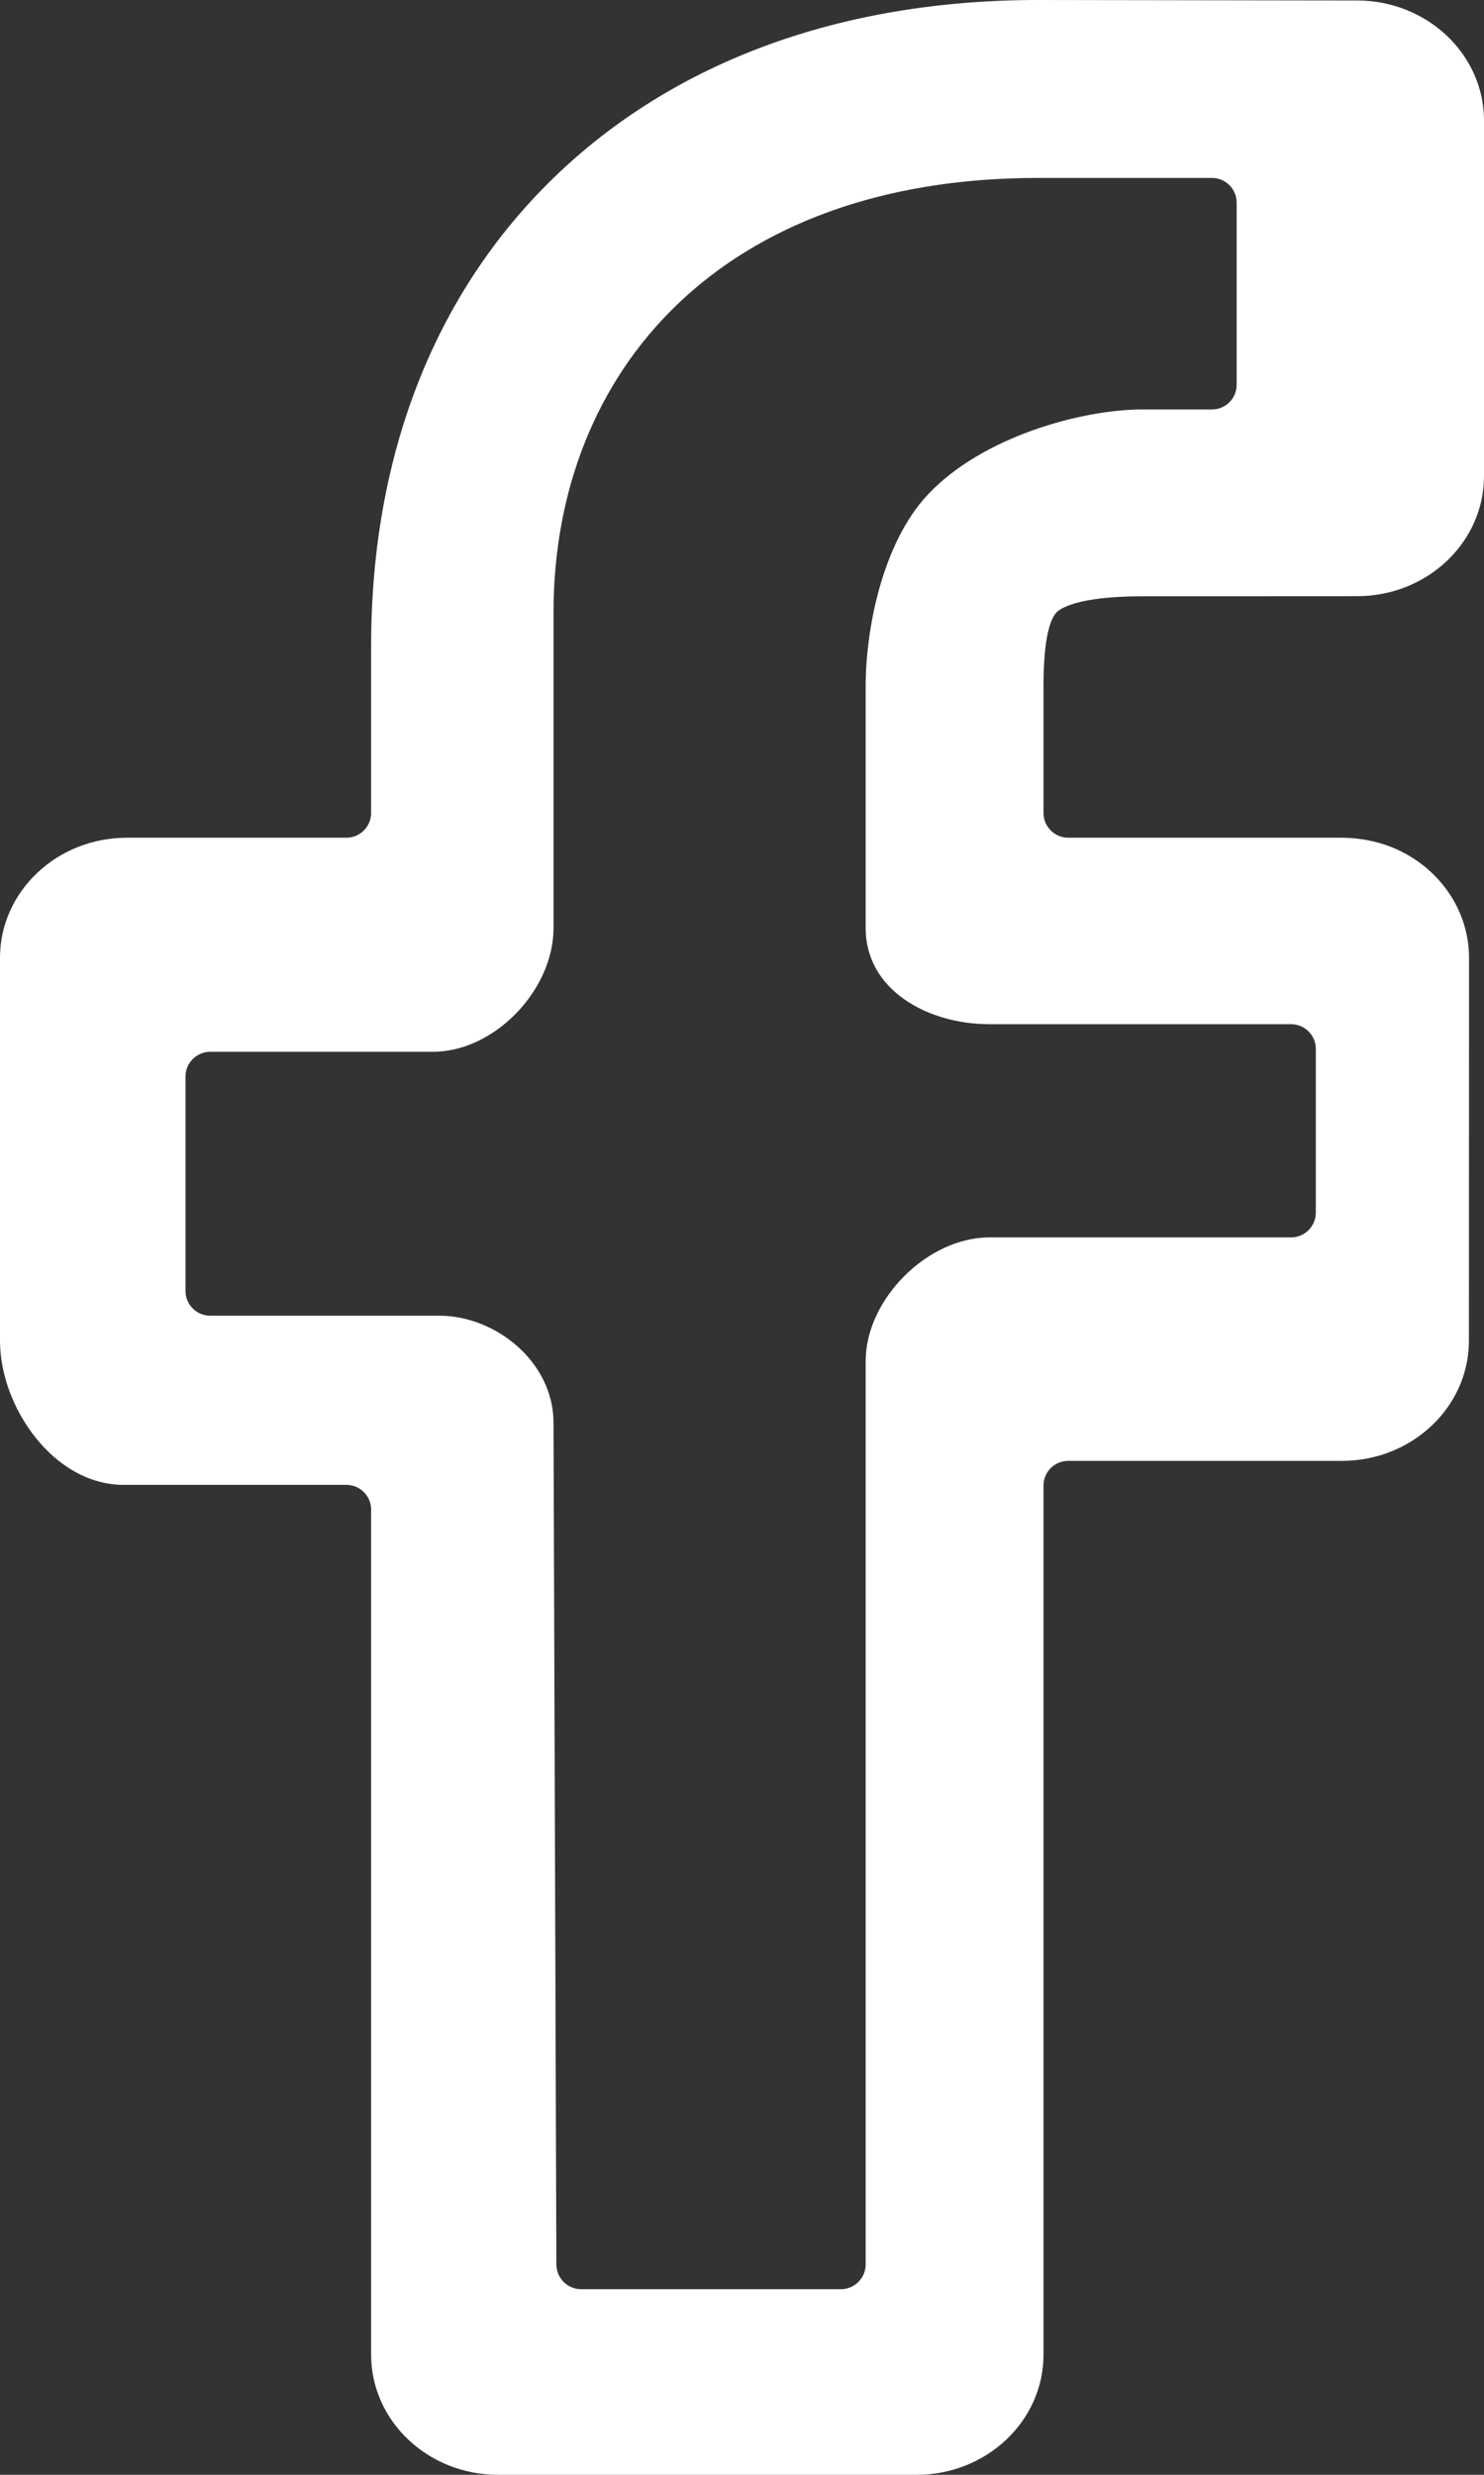 <svg width="12" height="20" viewBox="0 0 12 20" fill="none" xmlns="http://www.w3.org/2000/svg">
<rect x="0" y="0" width="12" height="20" fill="#333333" stroke="none"/>
<path d="M7.412 20H4.026C3.461 20 3.001 19.565 3.001 19.03V12.2C3.001 12.089 2.911 12 2.801 12H1C0.434 12 0 11.37 0 10.836V7.74C0 7.205 0.46 6.77 1.026 6.77H2.801C2.911 6.77 3.001 6.68 3.001 6.57V5.22C3.001 3.683 3.511 2.375 4.476 1.438C5.446 0.497 6.8 0 8.394 0L10.976 0.004C11.541 0.005 12 0.44 12 0.974V3.848C12 4.383 11.54 4.818 10.975 4.818L9.236 4.819C8.706 4.819 8.571 4.92 8.542 4.95C8.495 5.002 8.438 5.146 8.438 5.545V6.57C8.438 6.68 8.527 6.77 8.638 6.77H10.844C11.025 6.77 11.201 6.812 11.352 6.892C11.677 7.064 11.879 7.389 11.879 7.74L11.878 10.836C11.878 11.37 11.418 11.806 10.852 11.806H8.638C8.527 11.806 8.438 11.895 8.438 12.006V19.03C8.438 19.565 7.978 20 7.412 20ZM4.499 18.301C4.5 18.411 4.589 18.5 4.699 18.5H6.8C6.91 18.5 7 18.41 7 18.3V11C7 10.5 7.5 10 8 10H10.44C10.55 10 10.64 9.91 10.64 9.8V8.477C10.64 8.366 10.55 8.277 10.44 8.277H8C7.5 8.277 7 8 7 7.5V5.545C7 5.087 7.134 4.392 7.5 4C7.942 3.527 8.751 3.309 9.236 3.309H9.8C9.911 3.309 10 3.22 10 3.109V1.638C10 1.528 9.911 1.438 9.8 1.438H8.393C5.832 1.438 4.476 3 4.476 4.95V7.5C4.476 8 4 8.5 3.5 8.5H1.7C1.59 8.5 1.5 8.59 1.5 8.7V10.433C1.5 10.543 1.59 10.633 1.7 10.633H3.556C4 10.633 4.476 11 4.476 11.5L4.499 18.301Z" fill="white"/>
</svg>
